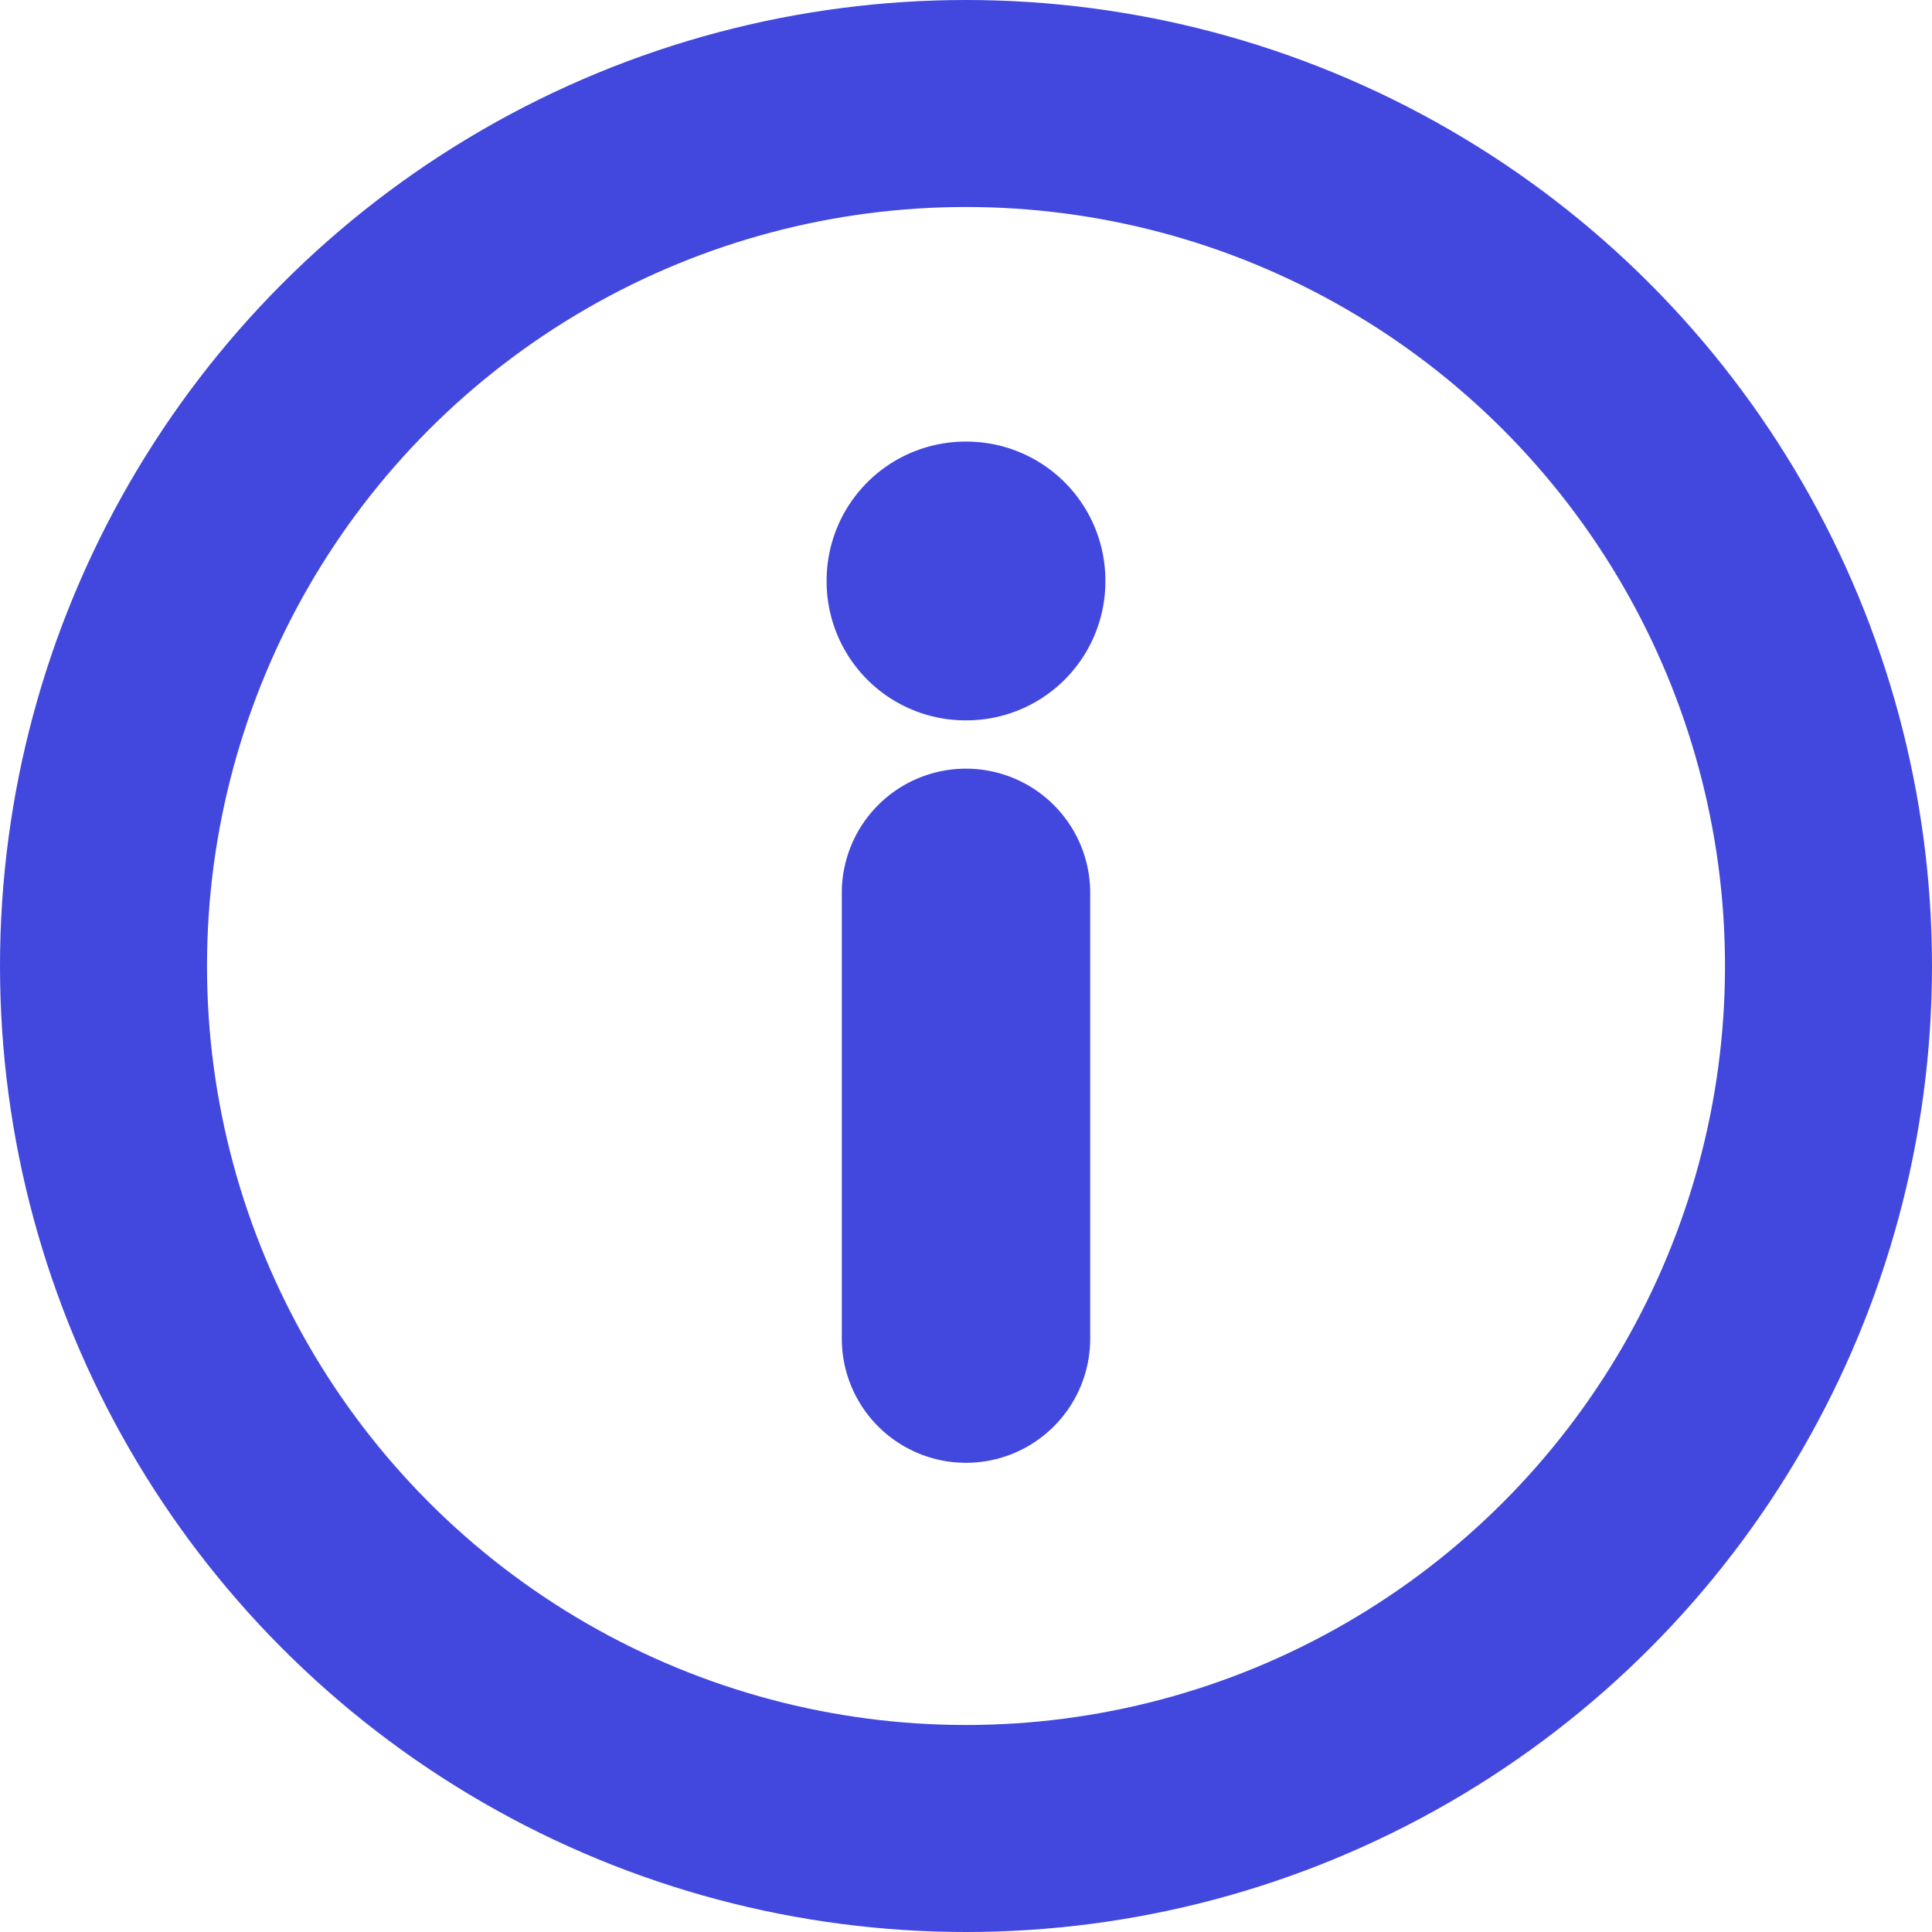 <svg xmlns="http://www.w3.org/2000/svg" width="14" height="14" viewBox="0 0 14 14">
  <g id="Gruppe_2663" data-name="Gruppe 2663" transform="translate(-729 -228)">
    <path id="Pfad_1075" data-name="Pfad 1075" d="M0-5.28A1.007,1.007,0,0,0,1.01-6.29,1.007,1.007,0,0,0,0-7.3,1.007,1.007,0,0,0-1.01-6.29,1.007,1.007,0,0,0,0-5.28ZM0,.1A.9.9,0,0,0,.9-.8V-4.03a.9.9,0,0,0-.9-.9.9.9,0,0,0-.9.9V-.8A.9.9,0,0,0,0,.1Z" transform="translate(736 238.5)" fill="#4248de"/>
    <g id="Ellipse_9128" data-name="Ellipse 9128" transform="translate(729 228)" fill="none" stroke="#4248de" stroke-width="1.5">
      <circle cx="7" cy="7" r="7" stroke="none"/>
      <circle cx="7" cy="7" r="6.25" fill="none"/>
    </g>
  </g>
</svg>
